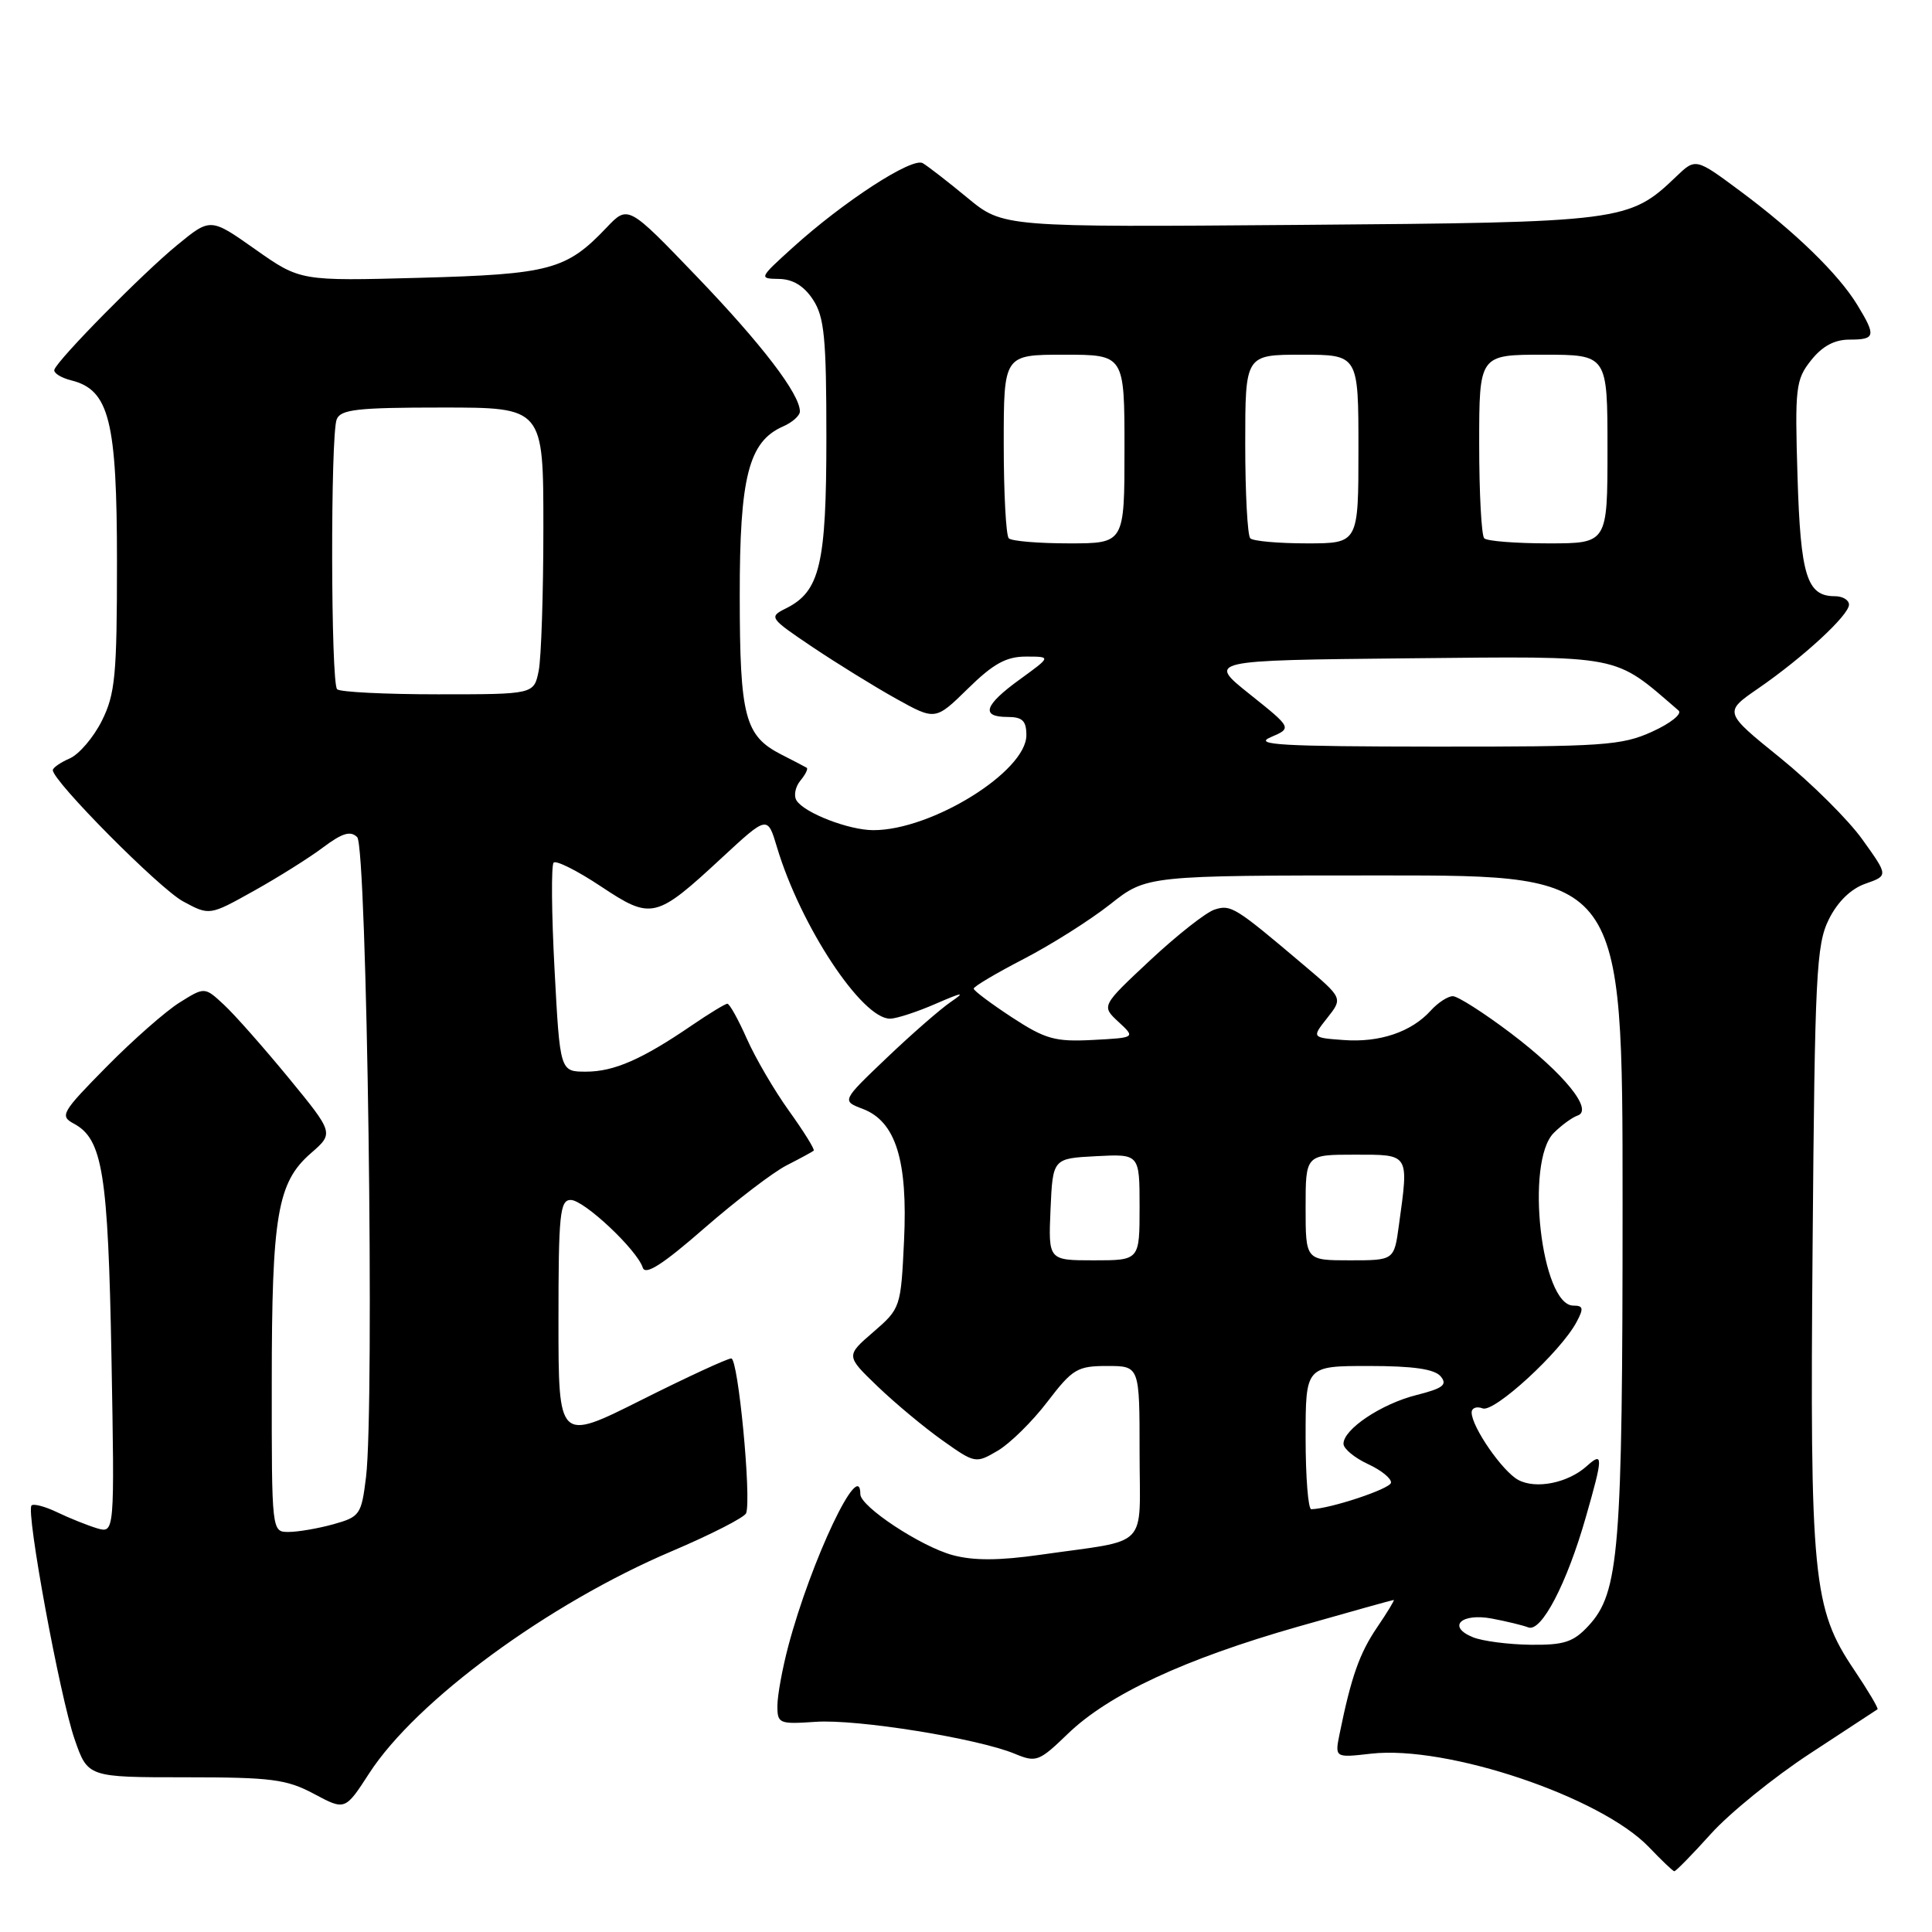 <?xml version="1.0" encoding="UTF-8" standalone="no"?>
<!DOCTYPE svg PUBLIC "-//W3C//DTD SVG 1.1//EN" "http://www.w3.org/Graphics/SVG/1.1/DTD/svg11.dtd" >
<svg xmlns="http://www.w3.org/2000/svg" xmlns:xlink="http://www.w3.org/1999/xlink" version="1.1" viewBox="0 0 256 256">
 <g >
 <path fill="currentColor"
d=" M 226.69 243.01 C 229.16 240.26 235.07 235.47 239.84 232.35 C 244.60 229.24 248.62 226.60 248.78 226.49 C 248.93 226.37 247.54 224.03 245.70 221.29 C 240.20 213.13 239.81 209.17 240.18 165.00 C 240.47 129.12 240.67 125.16 242.33 121.82 C 243.50 119.47 245.26 117.76 247.19 117.09 C 250.21 116.03 250.21 116.03 246.80 111.27 C 244.93 108.64 240.02 103.77 235.90 100.43 C 228.40 94.37 228.40 94.37 232.96 91.23 C 238.95 87.10 245.00 81.51 245.00 80.12 C 245.00 79.50 244.16 79.00 243.12 79.00 C 239.42 79.00 238.58 76.30 238.18 63.14 C 237.82 51.36 237.94 50.31 239.97 47.75 C 241.46 45.87 243.07 45.00 245.07 45.00 C 248.51 45.00 248.62 44.53 246.10 40.40 C 243.61 36.31 237.86 30.72 230.59 25.32 C 224.68 20.93 224.68 20.93 222.09 23.41 C 215.87 29.37 215.04 29.47 172.20 29.80 C 132.91 30.11 132.91 30.11 128.20 26.22 C 125.62 24.09 122.95 22.02 122.27 21.62 C 120.86 20.80 111.76 26.71 105.00 32.84 C 100.56 36.86 100.54 36.92 103.23 36.96 C 105.06 36.99 106.54 37.89 107.73 39.71 C 109.23 42.00 109.50 44.76 109.50 57.96 C 109.50 74.78 108.65 78.37 104.15 80.61 C 101.85 81.76 101.93 81.88 107.65 85.73 C 110.87 87.89 115.85 90.97 118.72 92.57 C 123.94 95.47 123.94 95.47 128.26 91.24 C 131.61 87.95 133.33 87.00 135.94 87.00 C 139.30 87.00 139.30 87.00 135.15 90.01 C 130.41 93.44 129.90 95.00 133.50 95.00 C 135.48 95.00 136.00 95.51 136.00 97.42 C 136.00 102.22 123.44 110.02 115.72 110.00 C 112.47 110.00 106.56 107.71 105.54 106.06 C 105.15 105.43 105.38 104.25 106.06 103.43 C 106.73 102.62 107.11 101.85 106.89 101.73 C 106.68 101.60 105.16 100.81 103.51 99.97 C 98.69 97.50 98.03 94.97 98.02 79.00 C 98.00 63.21 99.20 58.51 103.75 56.51 C 104.99 55.97 106.00 55.07 105.99 54.51 C 105.98 52.21 100.97 45.65 92.36 36.68 C 83.22 27.16 83.22 27.16 80.36 30.17 C 75.05 35.76 72.87 36.34 55.64 36.81 C 39.79 37.24 39.79 37.24 33.84 33.05 C 27.89 28.85 27.89 28.85 23.48 32.47 C 18.93 36.19 7.73 47.55 7.21 48.97 C 7.04 49.40 8.05 50.05 9.44 50.40 C 14.48 51.66 15.50 55.73 15.50 74.50 C 15.50 89.50 15.26 91.97 13.50 95.50 C 12.40 97.70 10.49 99.94 9.25 100.49 C 8.01 101.03 7.00 101.73 7.00 102.05 C 7.00 103.51 21.14 117.76 24.26 119.44 C 27.76 121.33 27.76 121.33 33.63 118.05 C 36.86 116.25 41.00 113.65 42.83 112.27 C 45.37 110.37 46.45 110.05 47.33 110.93 C 48.63 112.23 49.65 186.31 48.50 195.72 C 47.89 200.70 47.69 200.99 44.18 201.97 C 42.16 202.53 39.49 202.99 38.25 202.99 C 36.00 203.00 36.00 203.00 36.01 183.25 C 36.01 161.05 36.75 156.68 41.18 152.82 C 44.25 150.15 44.25 150.15 38.24 142.82 C 34.93 138.80 31.08 134.43 29.67 133.13 C 27.12 130.76 27.12 130.76 23.81 132.83 C 21.99 133.96 17.63 137.79 14.13 141.34 C 8.17 147.38 7.89 147.87 9.77 148.88 C 13.60 150.93 14.32 155.39 14.77 179.85 C 15.19 203.19 15.19 203.19 12.84 202.50 C 11.56 202.11 9.19 201.16 7.59 200.39 C 5.99 199.62 4.45 199.21 4.18 199.48 C 3.41 200.25 7.93 224.80 9.88 230.44 C 11.63 235.50 11.63 235.50 24.57 235.50 C 35.98 235.50 37.98 235.76 41.61 237.70 C 45.73 239.90 45.73 239.90 48.93 234.96 C 55.17 225.33 72.66 212.49 89.00 205.55 C 94.24 203.32 98.68 201.05 98.87 200.50 C 99.58 198.47 97.81 180.00 96.90 180.00 C 96.39 180.00 91.02 182.48 84.98 185.51 C 74.00 191.02 74.00 191.02 74.00 175.01 C 74.00 160.93 74.19 159.00 75.62 159.00 C 77.38 159.00 84.40 165.59 85.17 167.97 C 85.51 169.03 87.81 167.56 93.33 162.74 C 97.56 159.06 102.47 155.30 104.26 154.40 C 106.04 153.49 107.64 152.62 107.82 152.47 C 107.99 152.32 106.53 149.96 104.57 147.23 C 102.61 144.51 100.09 140.19 98.96 137.64 C 97.83 135.09 96.67 133.00 96.38 133.00 C 96.10 133.00 93.98 134.29 91.68 135.86 C 85.08 140.37 81.36 142.00 77.65 142.00 C 74.20 142.00 74.20 142.00 73.48 128.46 C 73.08 121.01 73.03 114.64 73.36 114.30 C 73.70 113.97 76.51 115.38 79.62 117.45 C 86.34 121.91 86.88 121.79 95.69 113.62 C 101.70 108.06 101.70 108.06 102.96 112.28 C 106.08 122.70 114.22 135.03 117.95 134.98 C 118.80 134.97 121.53 134.08 124.00 133.00 C 127.57 131.45 127.98 131.40 126.00 132.75 C 124.62 133.69 120.80 137.02 117.51 140.16 C 111.52 145.87 111.52 145.87 114.31 146.93 C 118.69 148.59 120.30 153.74 119.79 164.41 C 119.37 173.24 119.33 173.38 115.72 176.50 C 112.07 179.65 112.07 179.65 116.28 183.70 C 118.60 185.93 122.47 189.15 124.88 190.86 C 129.19 193.92 129.29 193.94 132.20 192.23 C 133.82 191.28 136.79 188.36 138.78 185.75 C 142.12 181.38 142.76 181.00 146.71 181.00 C 151.00 181.00 151.00 181.00 151.00 192.42 C 151.00 205.50 152.55 203.91 137.82 206.02 C 132.39 206.79 129.00 206.81 126.23 206.06 C 122.03 204.93 114.00 199.63 114.00 197.99 C 114.00 193.00 107.49 206.71 104.46 218.09 C 103.67 221.07 103.02 224.62 103.01 226.00 C 103.00 228.39 103.23 228.48 108.09 228.15 C 113.55 227.77 129.59 230.35 134.48 232.39 C 137.30 233.56 137.68 233.42 141.48 229.75 C 146.90 224.51 156.96 219.83 171.96 215.55 C 178.81 213.60 184.53 212.00 184.68 212.00 C 184.82 212.00 183.83 213.64 182.47 215.64 C 180.14 219.07 179.04 222.20 177.51 229.71 C 176.86 232.92 176.86 232.92 181.68 232.37 C 191.75 231.23 212.13 238.09 218.52 244.78 C 220.16 246.50 221.66 247.93 221.85 247.95 C 222.04 247.98 224.22 245.75 226.69 243.01 Z  M 195.19 216.95 C 191.71 215.55 193.58 213.70 197.69 214.47 C 199.59 214.83 201.76 215.35 202.51 215.64 C 204.24 216.31 207.62 209.83 210.13 201.03 C 212.44 192.98 212.45 192.29 210.25 194.27 C 207.77 196.50 203.53 197.36 201.18 196.10 C 199.09 194.98 195.00 189.07 195.00 187.16 C 195.00 186.56 195.66 186.31 196.46 186.62 C 197.99 187.21 206.80 179.12 208.90 175.18 C 209.87 173.37 209.80 173.00 208.48 173.00 C 204.23 173.00 202.06 153.94 205.88 150.12 C 206.91 149.09 208.33 148.06 209.03 147.82 C 211.19 147.10 207.26 142.26 200.17 136.89 C 196.61 134.20 193.16 132.00 192.51 132.00 C 191.85 132.00 190.53 132.86 189.58 133.91 C 187.02 136.74 182.81 138.17 178.04 137.81 C 173.80 137.50 173.80 137.50 175.87 134.88 C 177.94 132.26 177.94 132.26 172.76 127.88 C 163.64 120.16 163.11 119.83 160.95 120.52 C 159.82 120.87 155.98 123.90 152.41 127.23 C 145.93 133.29 145.93 133.29 148.20 135.40 C 150.47 137.50 150.47 137.50 144.80 137.80 C 139.80 138.06 138.52 137.70 134.08 134.80 C 131.31 132.98 129.03 131.28 129.02 131.00 C 129.01 130.72 131.99 128.96 135.64 127.07 C 139.29 125.18 144.45 121.92 147.11 119.82 C 151.94 116.00 151.94 116.00 183.47 116.00 C 215.00 116.00 215.00 116.00 215.00 159.45 C 215.00 205.52 214.56 211.03 210.48 215.43 C 208.48 217.59 207.25 217.99 202.80 217.94 C 199.88 217.90 196.46 217.46 195.19 216.95 Z  M 173.00 190.50 C 173.00 181.00 173.00 181.00 181.38 181.00 C 187.27 181.00 190.09 181.41 190.90 182.38 C 191.82 183.49 191.21 183.96 187.69 184.85 C 183.03 186.02 177.99 189.40 178.02 191.32 C 178.03 191.97 179.50 193.18 181.27 194.00 C 183.05 194.82 184.41 195.94 184.31 196.48 C 184.15 197.30 176.26 199.92 173.75 199.98 C 173.34 199.99 173.00 195.72 173.00 190.50 Z  M 139.20 160.25 C 139.50 153.50 139.50 153.50 145.25 153.20 C 151.00 152.90 151.00 152.90 151.00 159.95 C 151.00 167.00 151.00 167.00 144.95 167.00 C 138.91 167.00 138.91 167.00 139.20 160.25 Z  M 173.00 160.00 C 173.00 153.00 173.00 153.00 179.50 153.00 C 186.82 153.00 186.68 152.77 185.36 162.36 C 184.73 167.00 184.73 167.00 178.86 167.00 C 173.00 167.00 173.00 167.00 173.00 160.00 Z  M 168.36 97.69 C 171.21 96.47 171.21 96.47 165.59 91.98 C 159.97 87.50 159.97 87.50 186.57 87.23 C 215.34 86.95 213.69 86.63 222.42 94.15 C 222.93 94.59 221.35 95.85 218.92 96.95 C 214.88 98.79 212.42 98.95 190.00 98.93 C 169.81 98.91 166.00 98.70 168.36 97.69 Z  M 44.67 91.33 C 43.83 90.50 43.78 57.74 44.61 55.58 C 45.12 54.25 47.32 54.00 58.61 54.00 C 72.00 54.00 72.00 54.00 72.00 69.88 C 72.00 78.61 71.72 87.16 71.38 88.88 C 70.75 92.00 70.75 92.00 58.04 92.00 C 51.05 92.00 45.03 91.70 44.67 91.33 Z  M 133.67 71.33 C 133.30 70.97 133.00 65.34 133.00 58.83 C 133.00 47.00 133.00 47.00 141.00 47.00 C 149.00 47.00 149.00 47.00 149.00 59.50 C 149.00 72.00 149.00 72.00 141.67 72.00 C 137.63 72.00 134.03 71.70 133.67 71.33 Z  M 165.67 71.33 C 165.30 70.97 165.00 65.34 165.00 58.83 C 165.00 47.00 165.00 47.00 172.50 47.00 C 180.00 47.00 180.00 47.00 180.00 59.50 C 180.00 72.00 180.00 72.00 173.17 72.00 C 169.41 72.00 166.03 71.70 165.67 71.33 Z  M 196.67 71.33 C 196.30 70.97 196.00 65.34 196.00 58.83 C 196.00 47.00 196.00 47.00 204.50 47.00 C 213.00 47.00 213.00 47.00 213.00 59.50 C 213.00 72.00 213.00 72.00 205.17 72.00 C 200.86 72.00 197.03 71.70 196.67 71.33 Z "/>
</g>
</svg>
